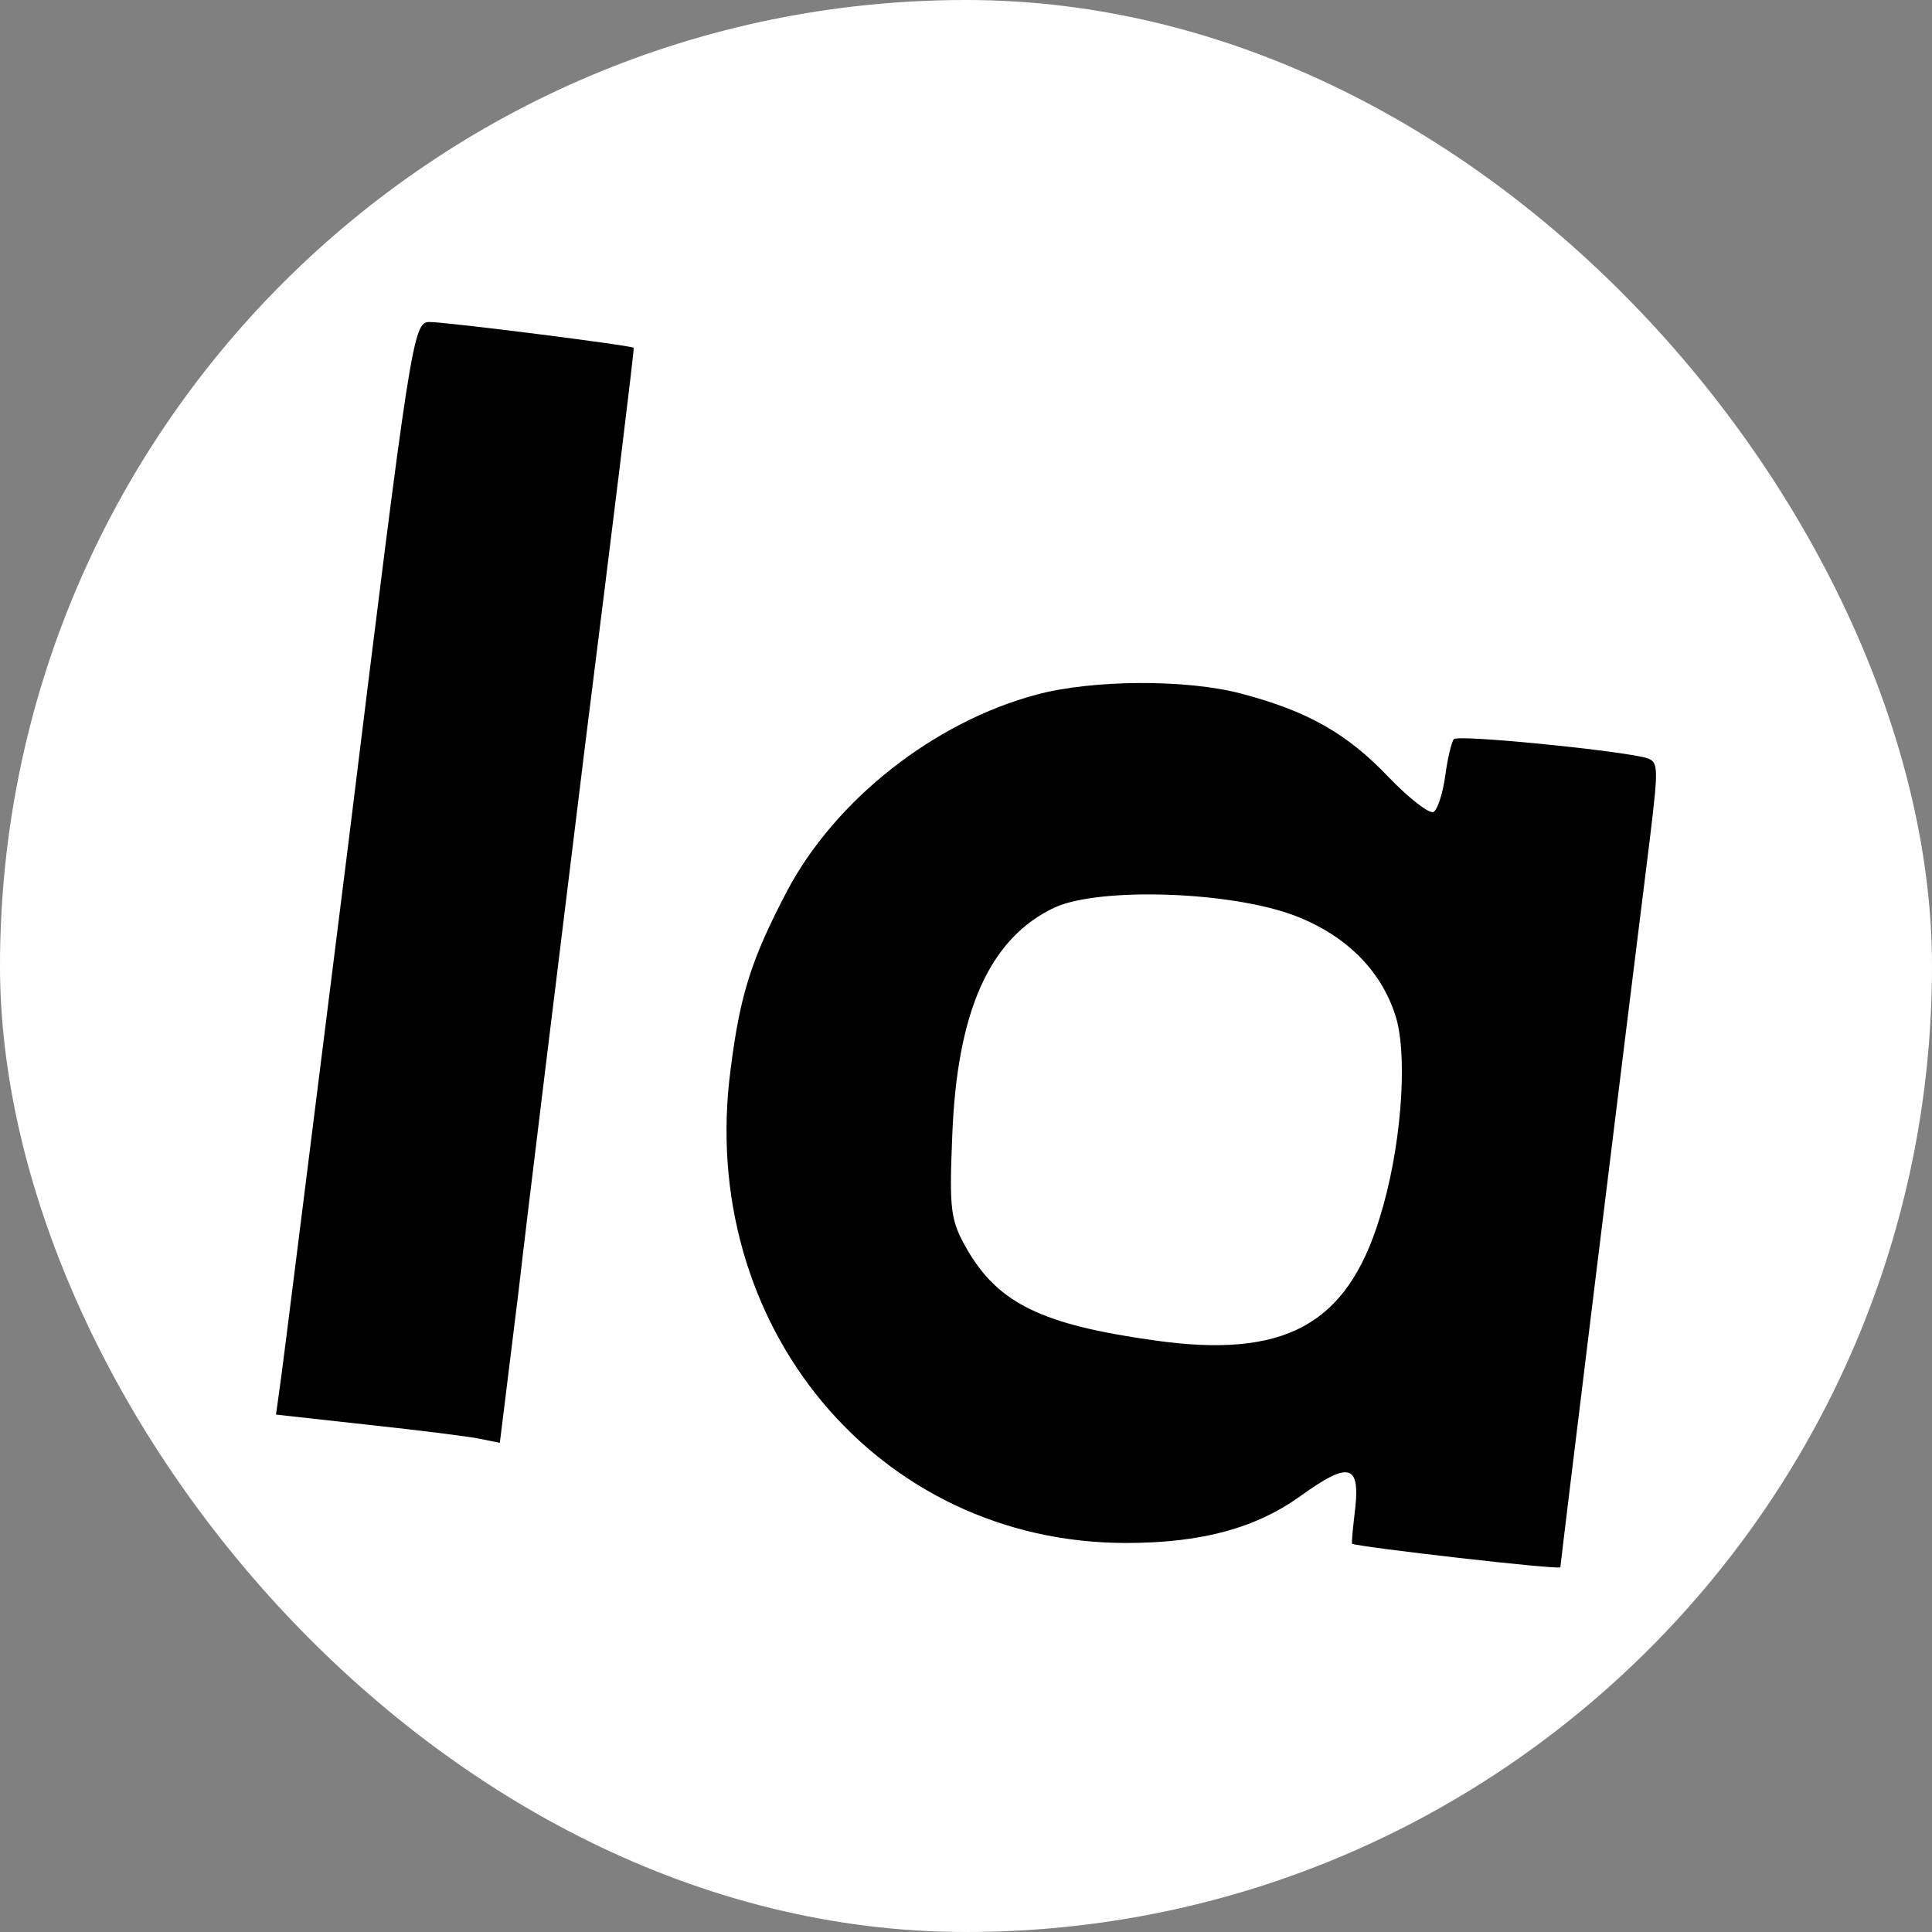 <svg width="42" height="42" viewBox="0 0 42 42" fill="none" xmlns="http://www.w3.org/2000/svg">
<rect x="0" y="0" width="42" height="42" fill="#808080" stroke="none"/>
<rect width="42" height="42" rx="21" fill="white"/>
<path d="M7.582 18.264C6.8 24.474 6.136 29.817 6.085 30.14L6 30.752L8.008 30.974C9.114 31.093 10.203 31.229 10.441 31.28L10.866 31.365L11.274 28.064C11.479 26.261 12.142 20.918 12.721 16.188C13.316 11.458 13.793 7.579 13.776 7.561C13.742 7.51 9.709 7 9.335 7C8.978 7 8.927 7.357 7.582 18.264Z" fill="black"/>
<path d="M22.538 15.099C20.309 15.694 18.165 17.379 17.11 19.37C16.345 20.833 16.09 21.599 15.885 23.232C15.137 28.813 19.084 33.543 24.478 33.543C26.128 33.543 27.302 33.219 28.272 32.522C29.31 31.773 29.565 31.824 29.463 32.777C29.412 33.203 29.378 33.543 29.395 33.56C29.514 33.628 33.921 34.138 33.921 34.07C33.921 34.002 35.316 22.636 35.861 18.281C36.065 16.579 36.065 16.545 35.724 16.46C34.959 16.29 31.692 15.967 31.607 16.069C31.556 16.12 31.471 16.477 31.42 16.851C31.369 17.243 31.25 17.6 31.165 17.651C31.079 17.702 30.637 17.362 30.195 16.902C29.276 15.933 28.408 15.456 26.996 15.082C25.788 14.759 23.746 14.776 22.538 15.099ZM28.17 19.914C29.31 20.357 30.076 21.156 30.365 22.177C30.603 23.096 30.45 25.018 29.991 26.482C29.276 28.813 27.915 29.544 25.073 29.136C22.657 28.796 21.704 28.336 21.024 27.162C20.666 26.533 20.633 26.329 20.701 24.695C20.803 21.973 21.517 20.39 22.93 19.727C23.899 19.285 26.758 19.37 28.17 19.914Z" fill="black"/>
</svg>
